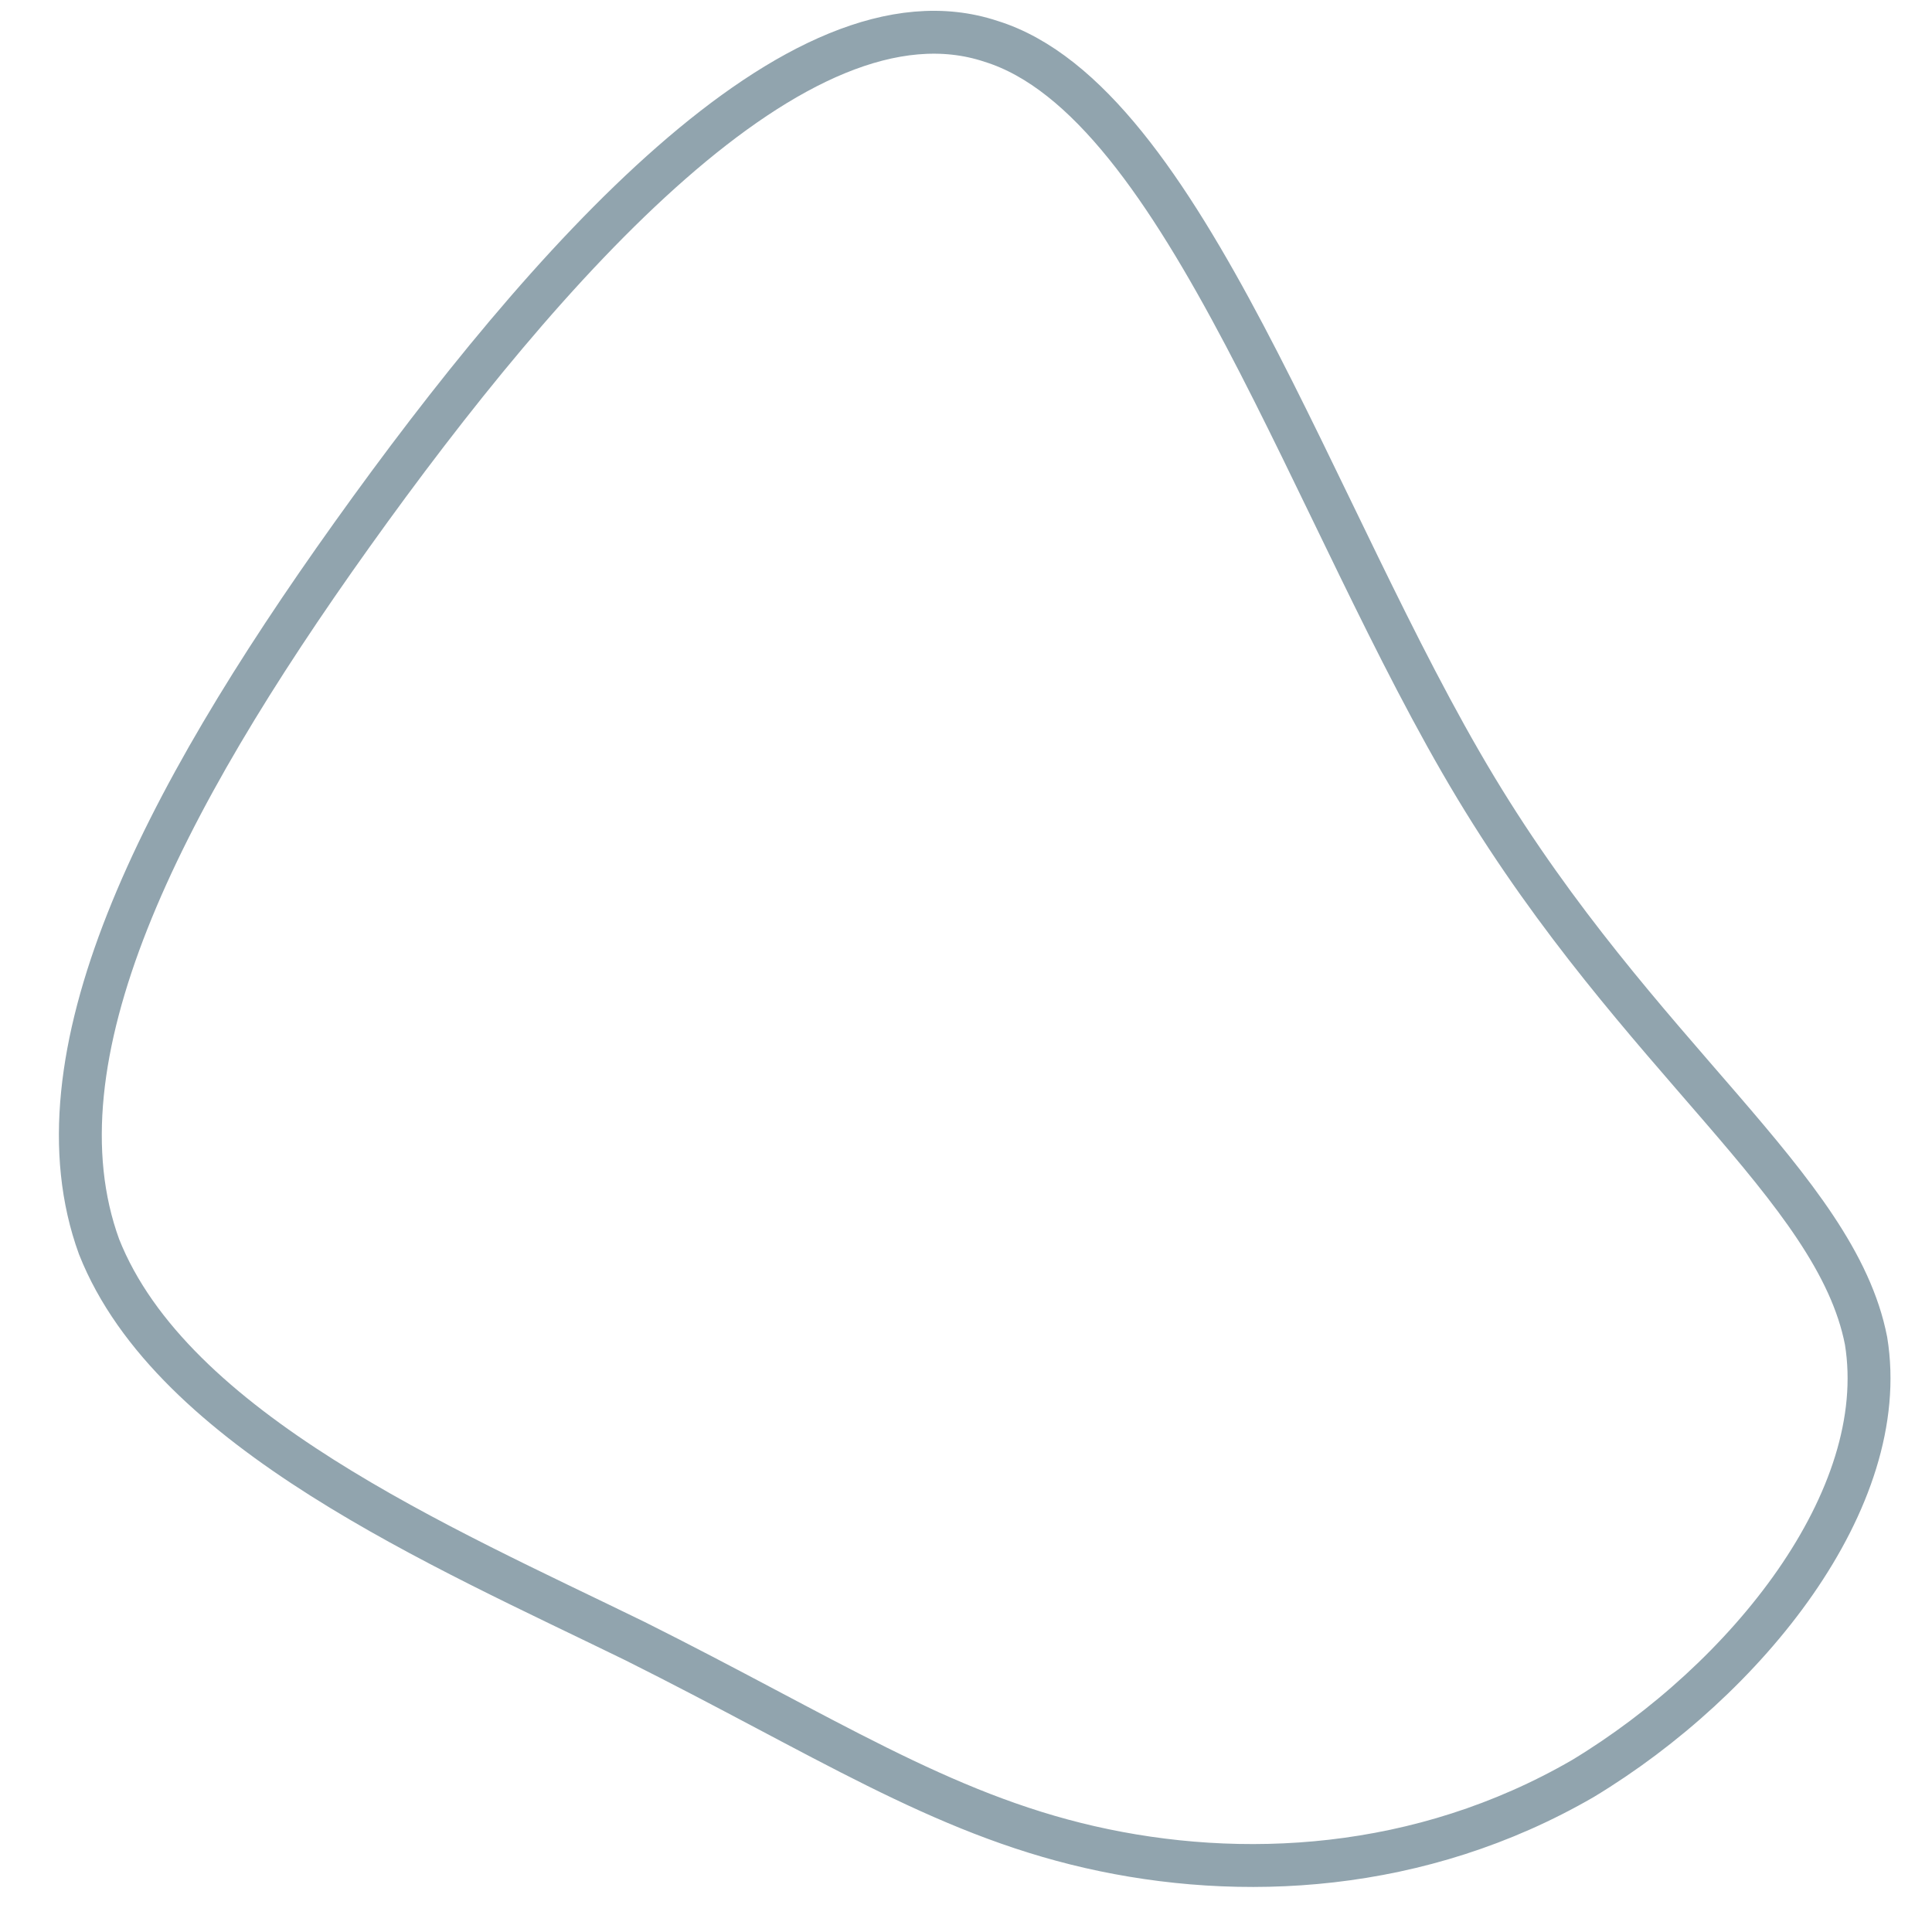 <svg xmlns="http://www.w3.org/2000/svg" xmlns:xlink="http://www.w3.org/1999/xlink" width="100" zoomAndPan="magnify" viewBox="0 0 75 75" height="100" preserveAspectRatio="xMidYMid meet" version="1.0"><defs><clipPath id="id1"><path d="M 0.883 0 L 74.383 0 L 74.383 75 L 0.883 75 Z M 0.883 0 " clip-rule="nonzero"/></clipPath></defs><g clip-path="url(#id1)"><path stroke-linecap="butt" transform="matrix(1.665, 0, 0, 1.665, 40.974, 51.057)" fill="none" stroke-linejoin="miter" d="M 9.801 -12.299 C 13.599 -6 18.2 -2.999 18.899 0.599 C 19.5 4.299 16.1 8.501 12.3 10.8 C 8.499 13.001 4.3 13.2 0.799 12.4 C -2.699 11.6 -5.399 9.801 -9.8 7.6 C -14.3 5.4 -20.6 2.699 -22.3 -1.599 C -23.901 -6 -20.9 -11.901 -16.4 -18.2 C -11.9 -24.499 -6 -31.2 -1.5 -29.7 C 3 -28.3 6 -18.601 9.801 -12.299 Z M 9.801 -12.299 " stroke="#91a4ae" stroke-width="1" stroke-opacity="1" stroke-miterlimit="4"/></g></svg>